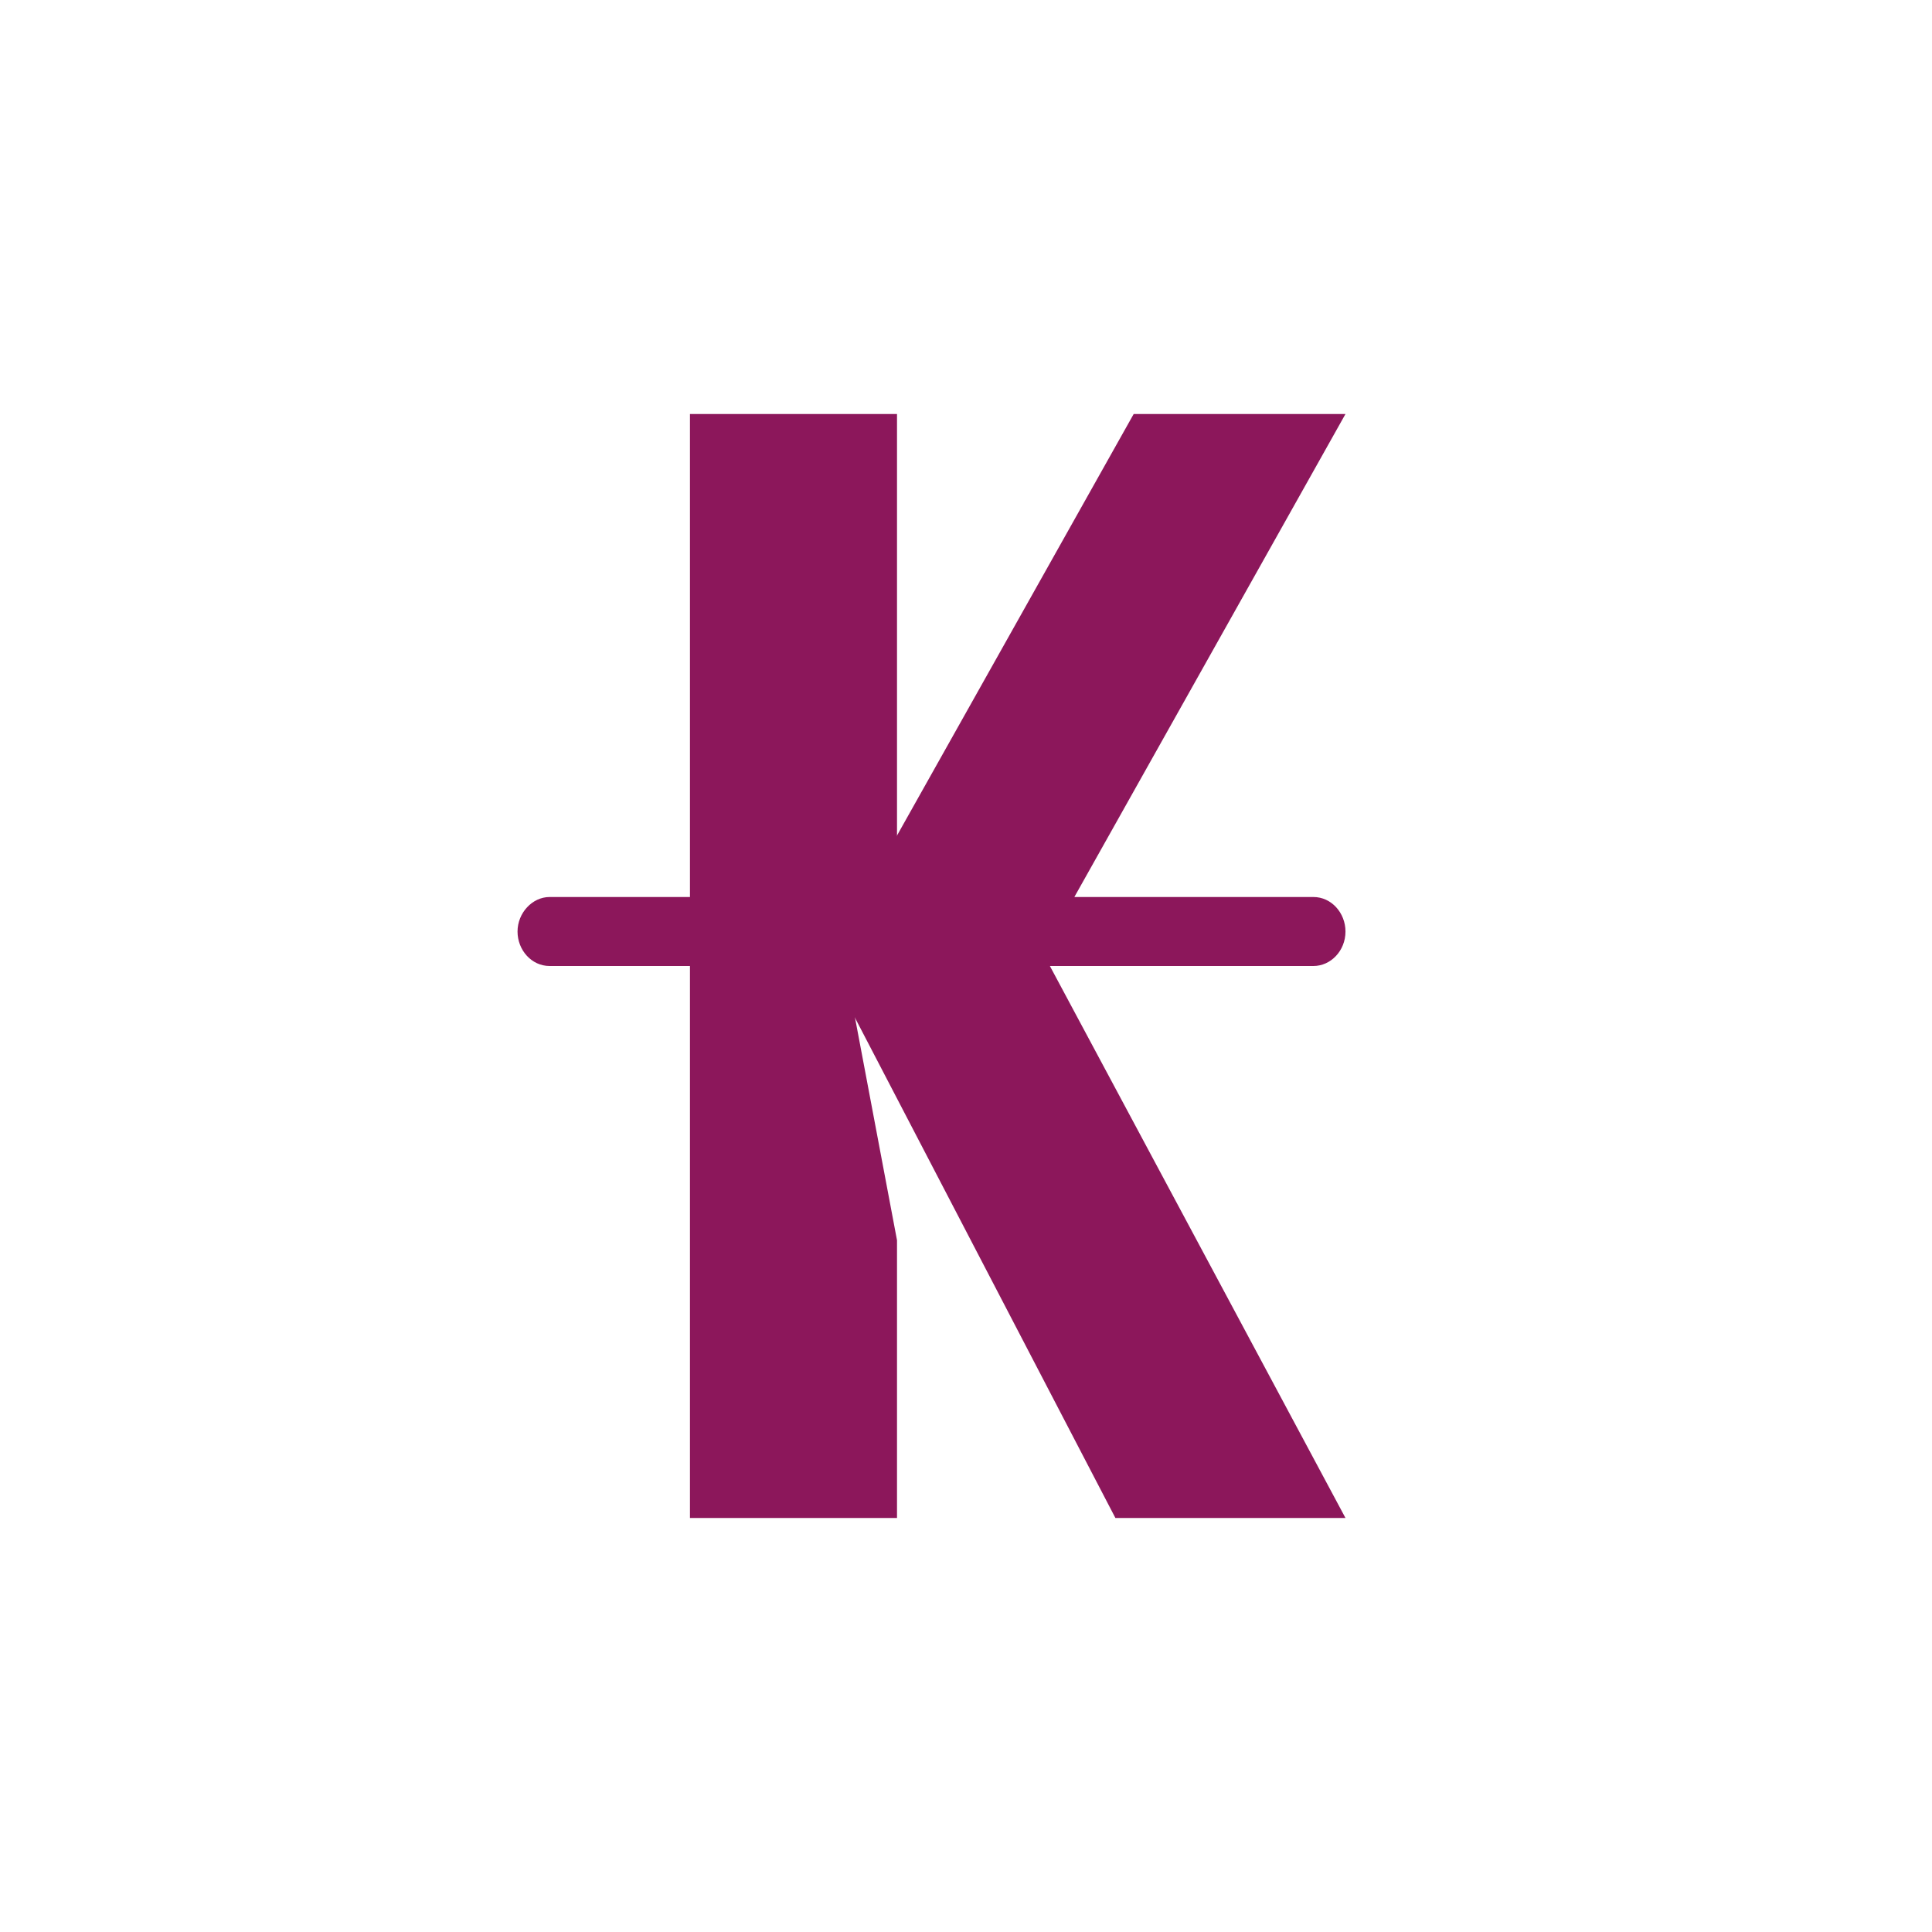 <svg width="24" height="24" viewBox="0 0 24 24" fill="none" xmlns="http://www.w3.org/2000/svg">
<path d="M8.571 5.143H11.143V13.372L10.5 12L11.143 15.407V18.857H8.571V5.143Z" fill="#8C175B"/>
<path d="M14.083 5.143H16.714L13.346 11.143H10.714L14.083 5.143ZM13.856 18.857H16.714L13.042 12H10.286L13.856 18.857ZM6.827 11.143H16.316C16.539 11.143 16.714 11.34 16.714 11.572C16.714 11.812 16.53 12 16.316 12H6.827C6.604 12 6.429 11.803 6.429 11.572C6.429 11.34 6.613 11.143 6.827 11.143Z" fill="#8C175B"/>
</svg>
